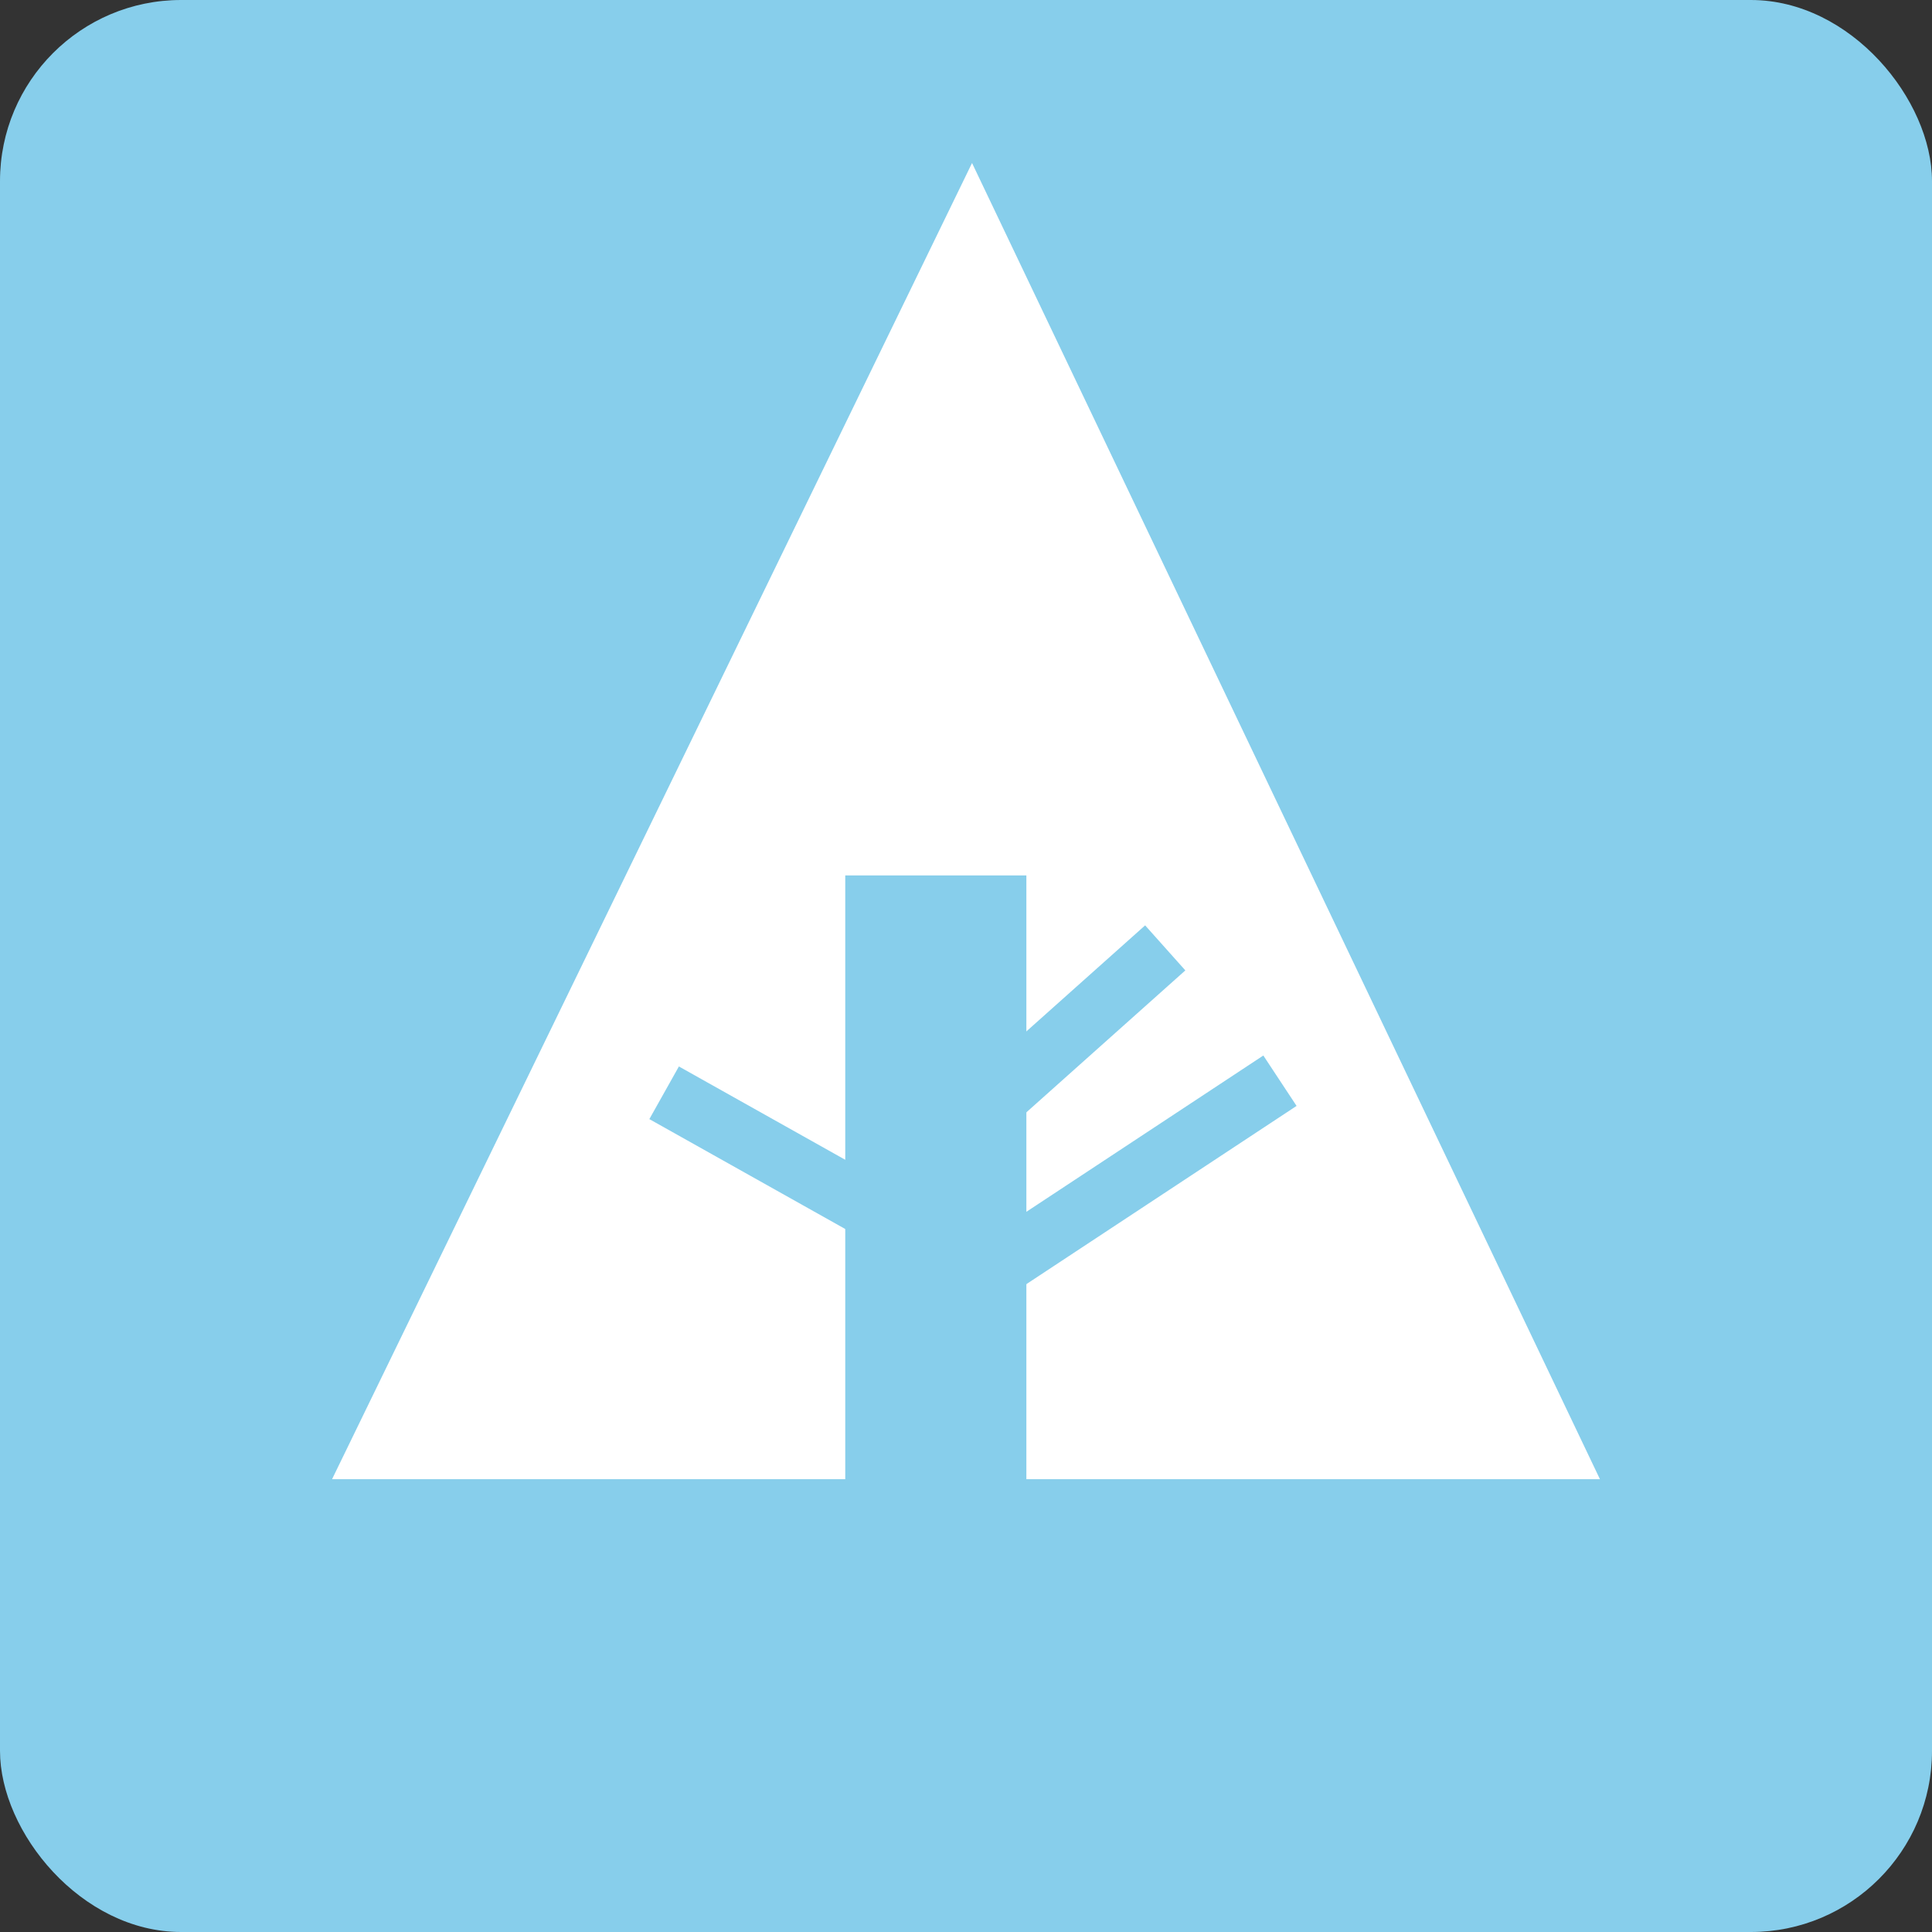 <svg xmlns="http://www.w3.org/2000/svg" width="32" height="32" viewBox="0 0 32 32" aria-labelledby="title">

        <rect x="0" y="0" width="32" height="32" fill="#333333" stroke="none"/>

        <title id="title">Forrst icon</title>
<rect fill="skyblue" width="32" height="32" rx="3"/>
<polygon fill="white" points="5.5,24.5 14,24.5 14,14.5 17,14.5 17,24.5 26.5,24.5 16.1,2.7"/>
    <line stroke="skyblue" x1="11" y1="18.1" x2="15.1" y2="20.4"/>
    <line stroke="skyblue" x1="16.5" y1="18.2" x2="19.3" y2="15.7"/>
    <line stroke="skyblue" x1="16.5" y1="21" x2="21.2" y2="17.9"/>
</svg>